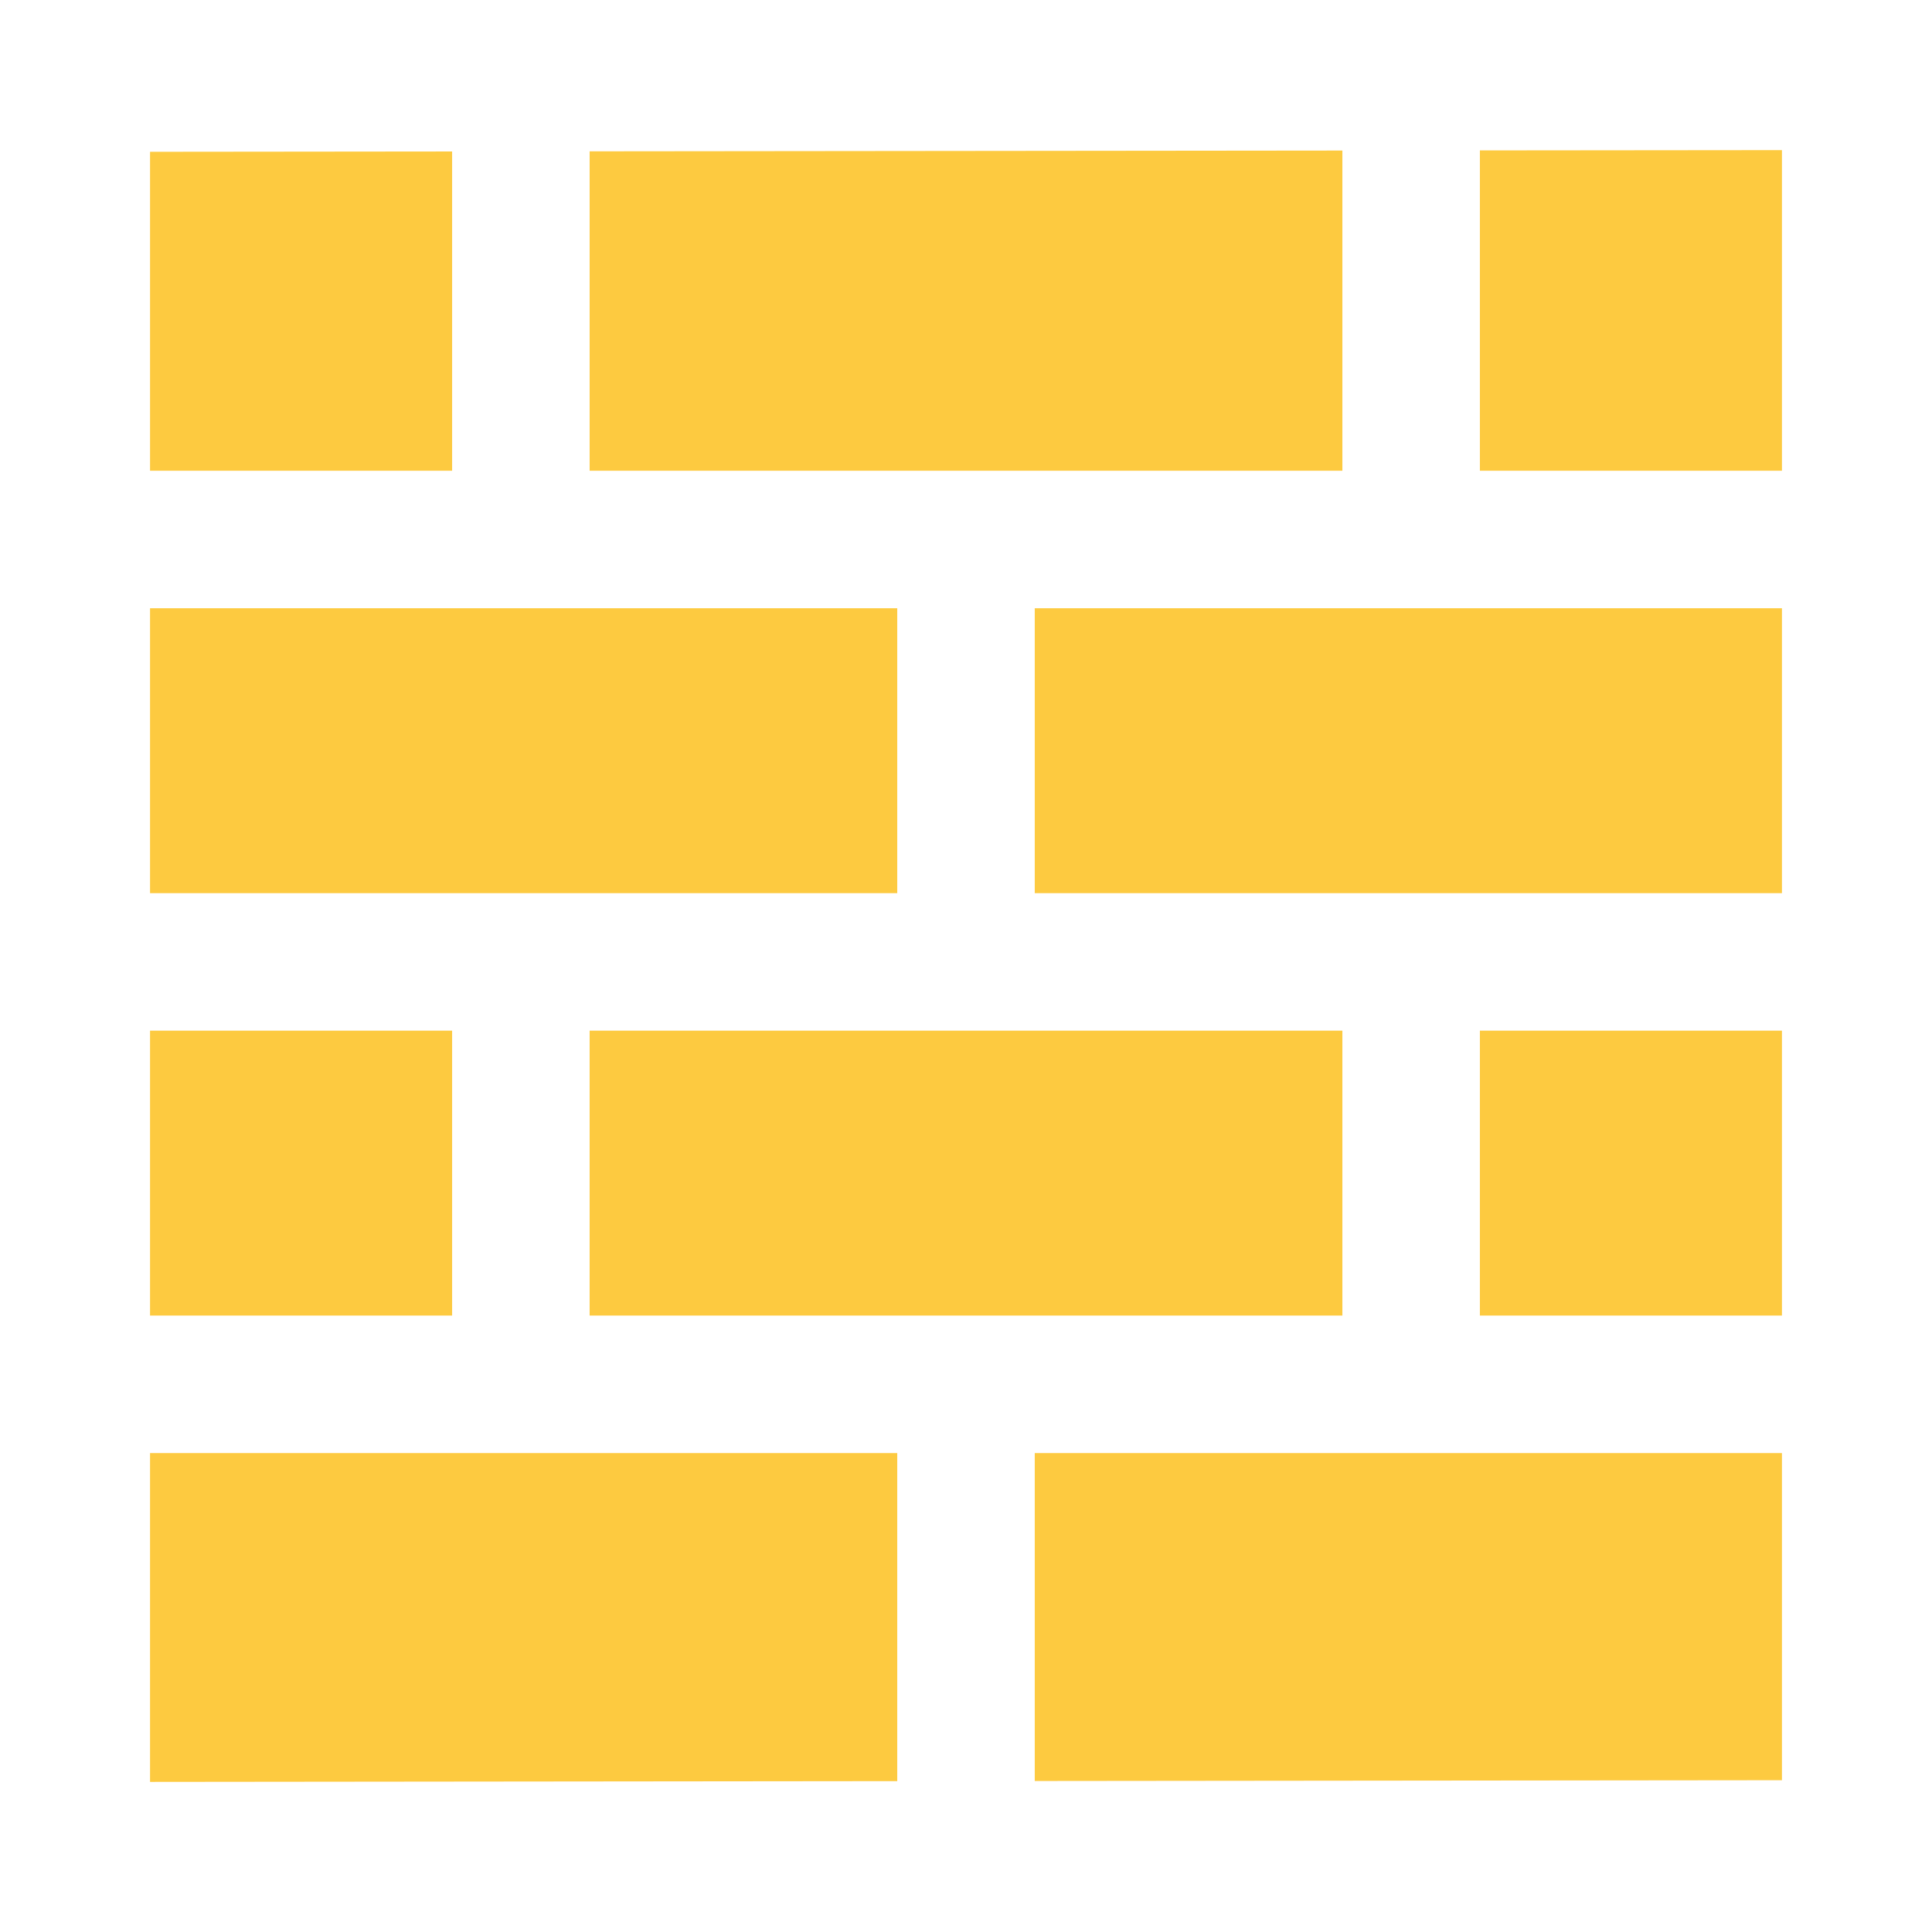 <?xml version="1.0" encoding="UTF-8" standalone="no"?>
<!-- Created with Inkscape (http://www.inkscape.org/) -->
<svg
      xmlns="http://www.w3.org/2000/svg"
      width="200mm"
      height="200mm"
      version="1.1"
      viewBox="0 0 200 200"
    >
      <path fill="none" d="M0 0h200v200H0z"></path>
      <path
        fill="#fdca40"
        fillOpacity="1"
        d="M184.468 15.54l-31.271.03v33.163h31.27V15.54zm-45.505.045l-77.925.08v33.068h77.925V15.585zm-92.16.096l-31.271.032v33.02h31.271V15.681zM15.532 62.967v29.494h77.351V62.967H15.532zm91.585 0v29.494h77.35V62.967h-77.35zm-91.585 43.728v29.493h31.271v-29.493H15.532zm45.506 0v29.493h77.925v-29.493H61.038zm92.159 0v29.493h31.27v-29.493h-31.27zM15.532 150.422v34.04l77.351-.08v-33.96H15.532zm91.585 0v33.946l77.35-.081v-33.865h-77.35z"
      ></path>
    </svg>